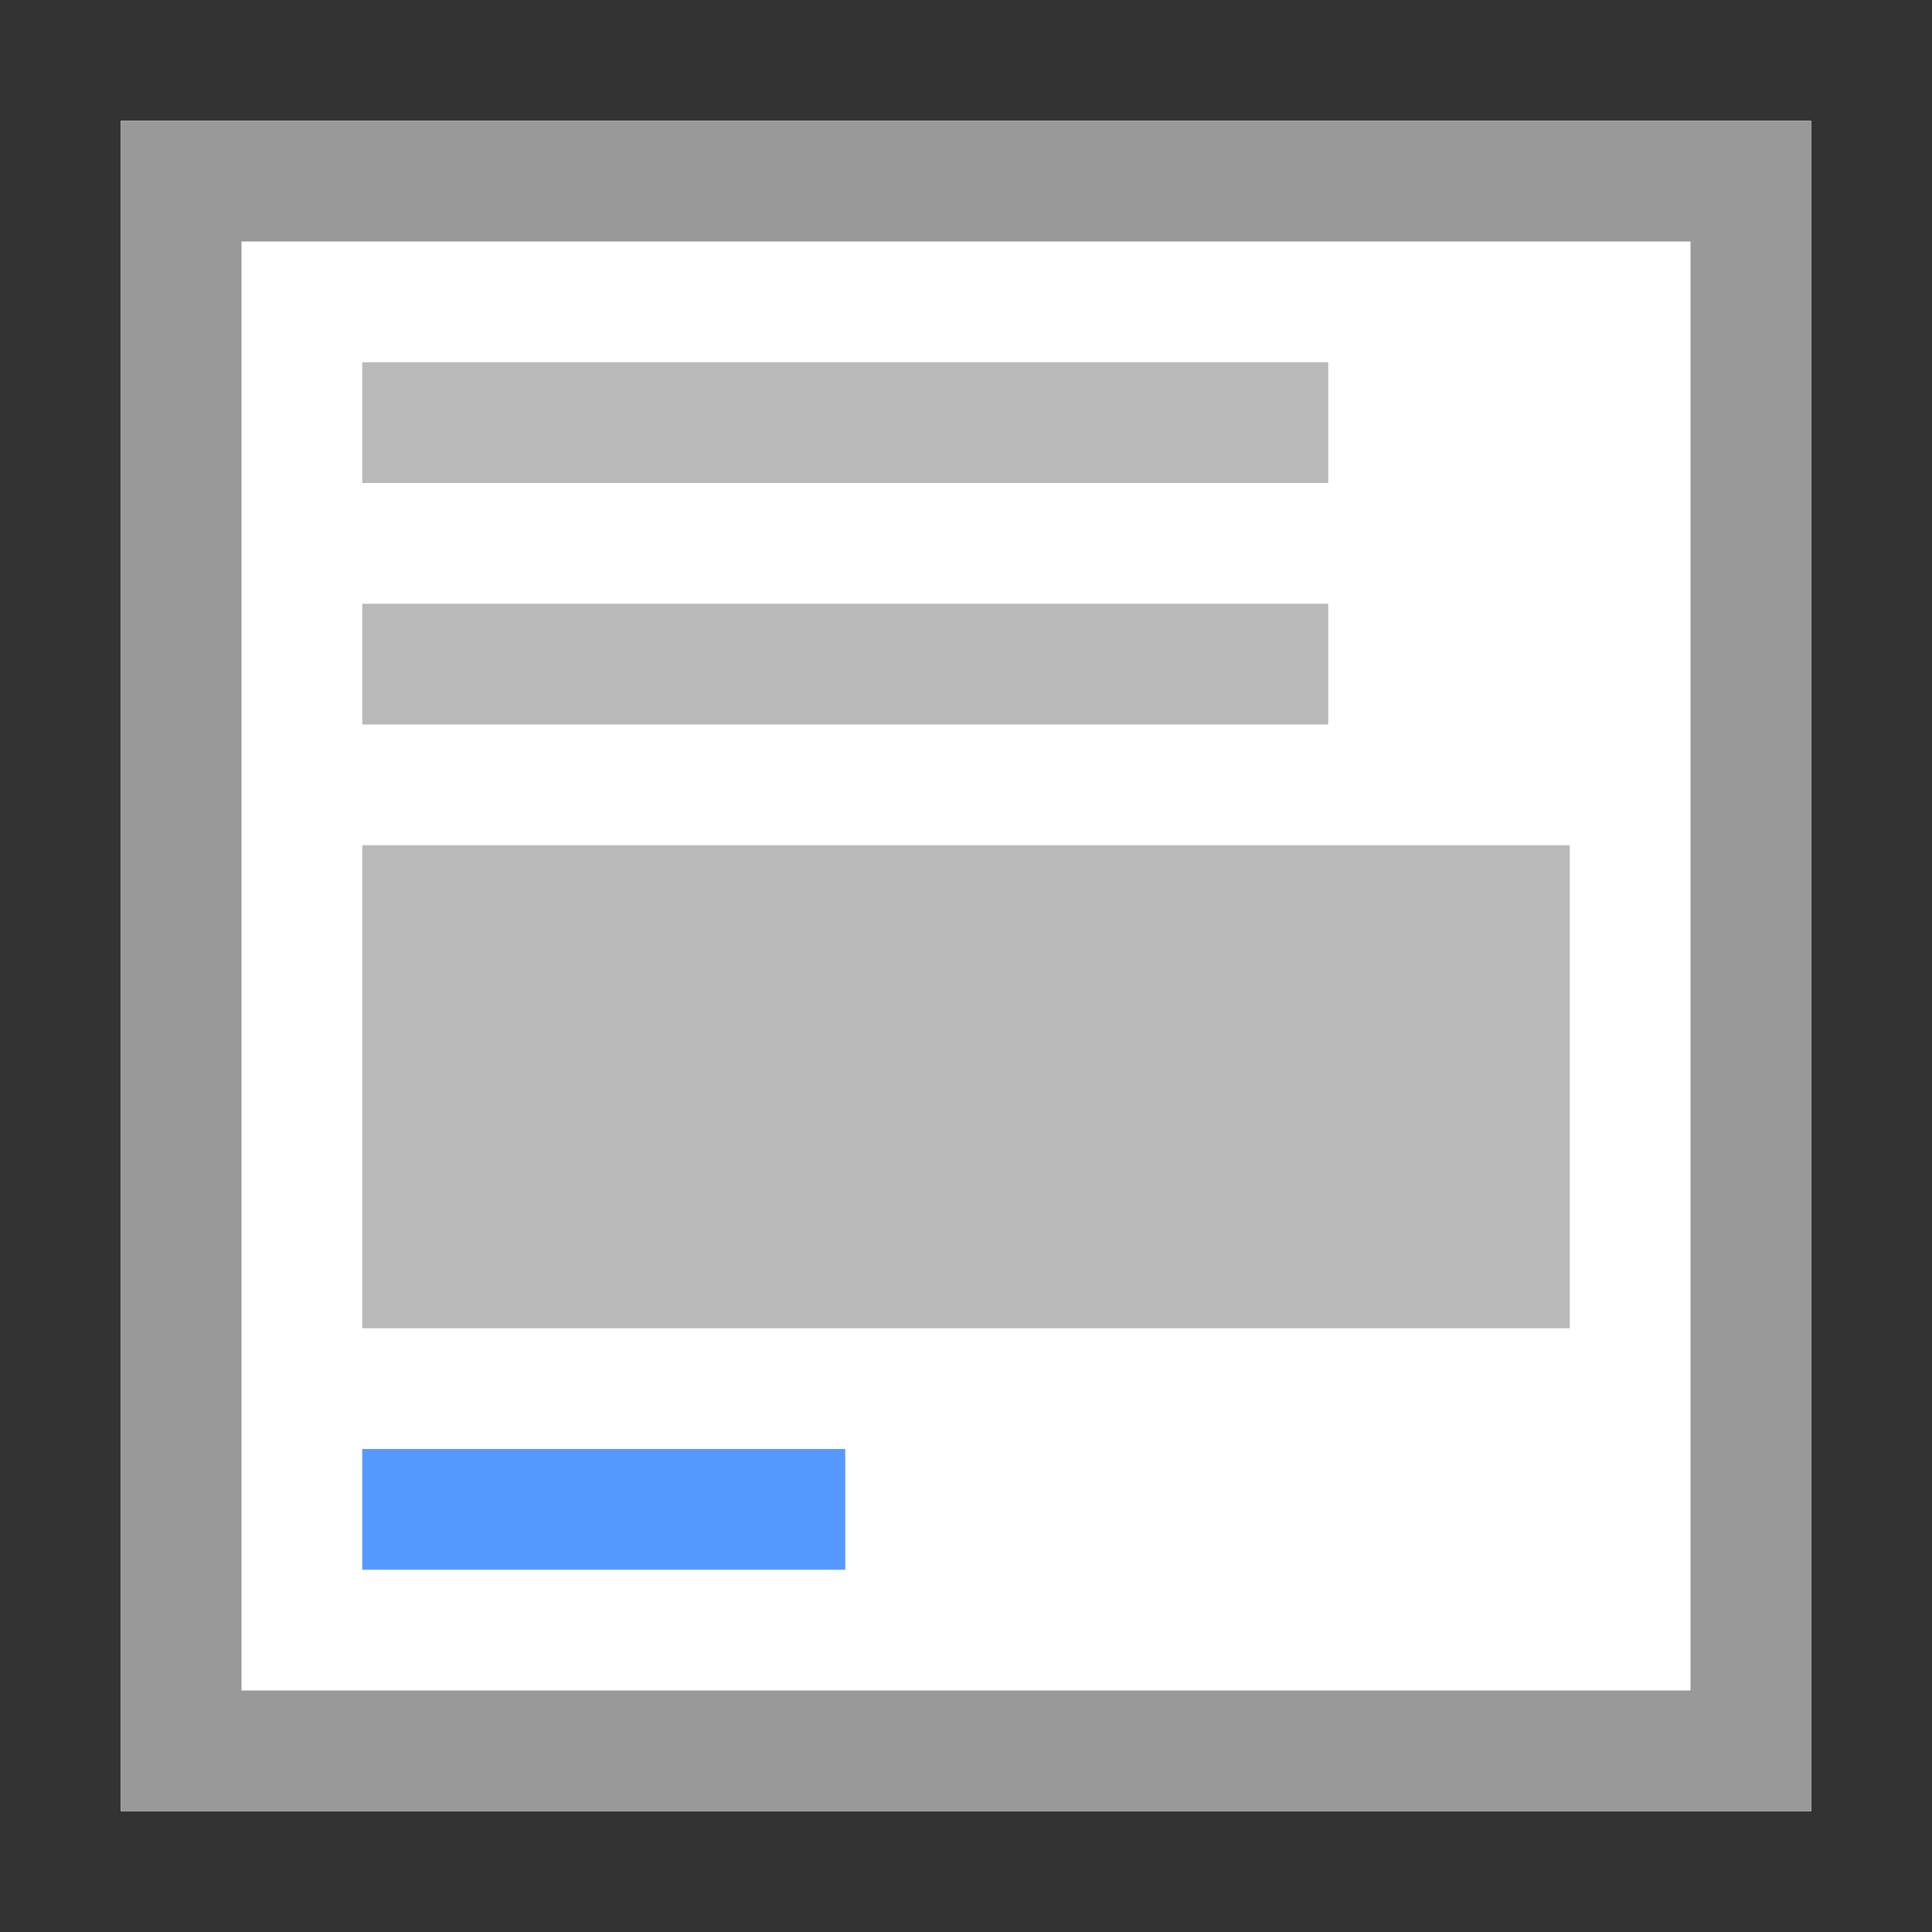 <svg xmlns="http://www.w3.org/2000/svg" version="1.1" viewBox="0 0 16 16">
<rect x="0" y="0" width="16" height="16" fill="#333333" stroke="none"/>
<rect x="1" y="1" fill="#FFFFFF" width="14" height="14"/>
<path fill="#999999" d="M14,2v12H2V2H14 M15,1H1v14h14V1L15,1z"/>
<rect x="3" y="3" fill="#B9B9B9" width="8" height="1"/>
<rect x="3" y="5" fill="#B9B9B9" width="8" height="1"/>
<rect x="3" y="7" fill="#B9B9B9" width="10" height="4"/>
<rect x="3" y="12" fill="#5599FF" width="4" height="1"/>
</svg>
